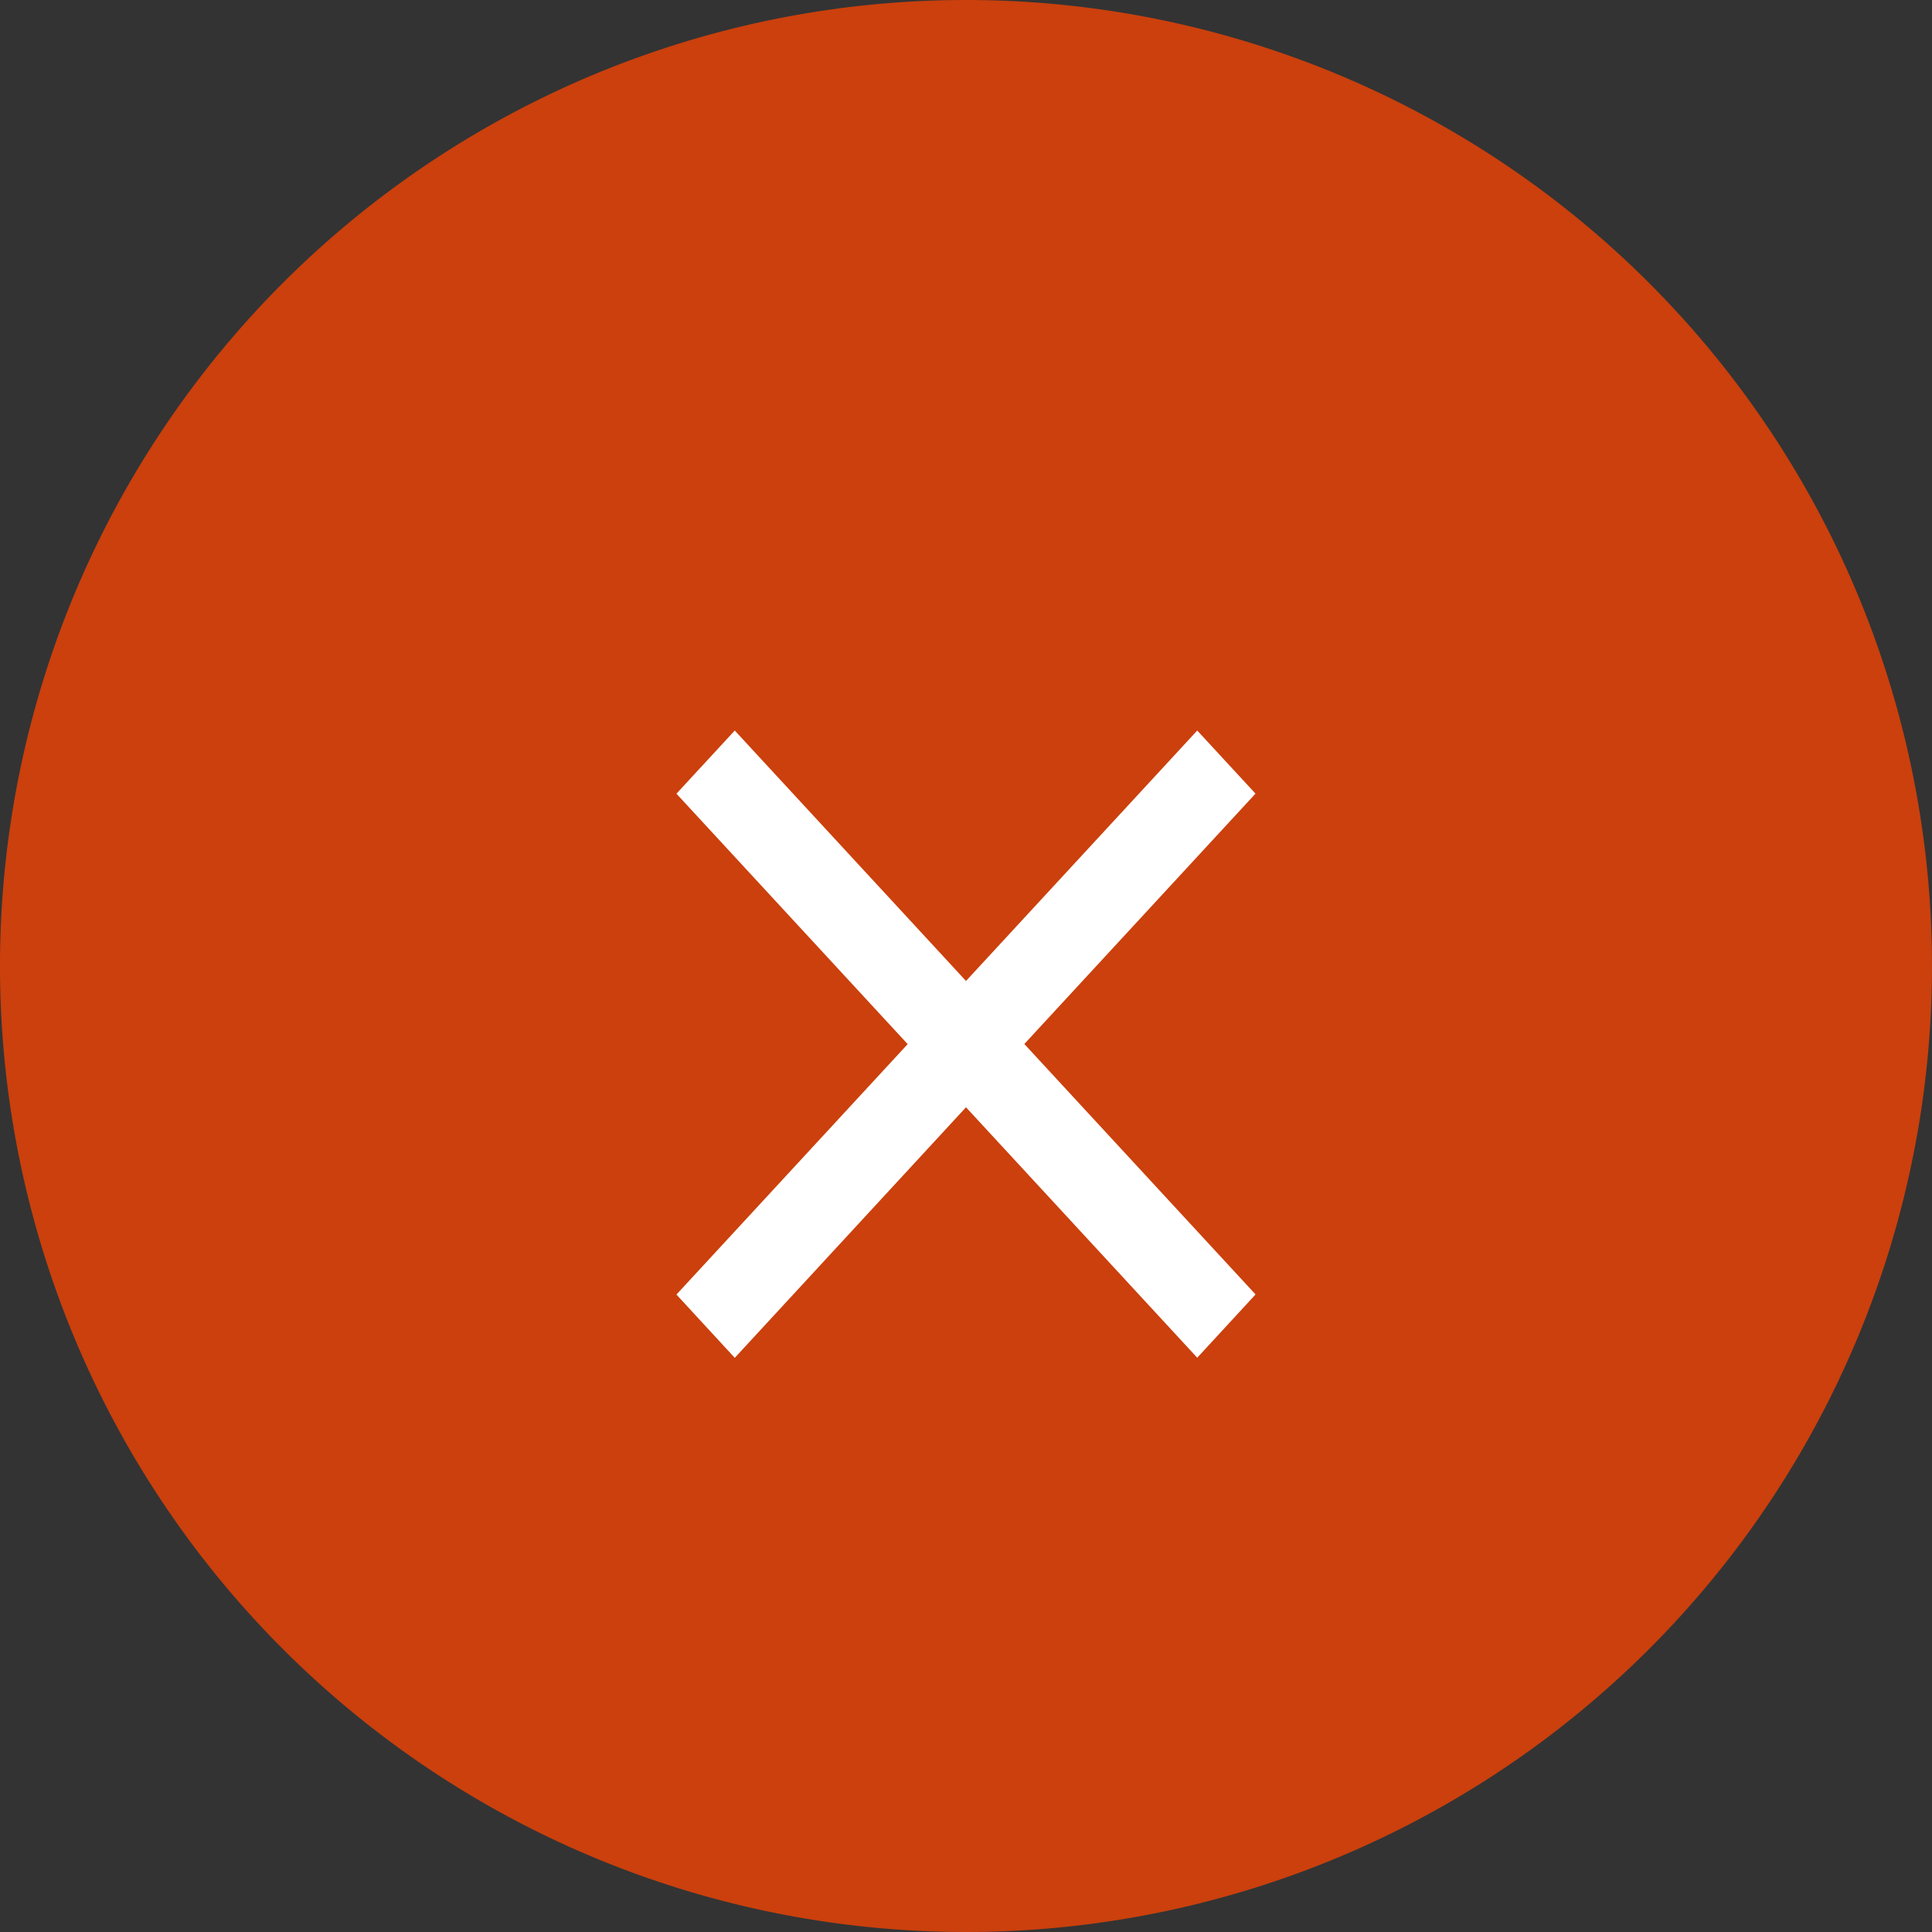 <svg xmlns="http://www.w3.org/2000/svg" width="16" height="16" viewBox="539 196.95 16 16"><rect x="539" y="196.95" width="16" height="16" fill="#333333" stroke="none"/><g data-name="delete"><path d="M539 204.9a8 8 0 1 1 0 .1z" fill="#cb400d" fill-rule="evenodd" data-name="Ellipse 4"/><path d="m549.398 203.523-.483-.523-1.915 2.074-1.915-2.074-.483.523 1.915 2.074-1.915 2.074.483.524L547 206.12l1.915 2.074.483-.524-1.915-2.074 1.915-2.074Z" fill="#fff" fill-rule="evenodd" data-name="Icon material-close"/></g></svg>